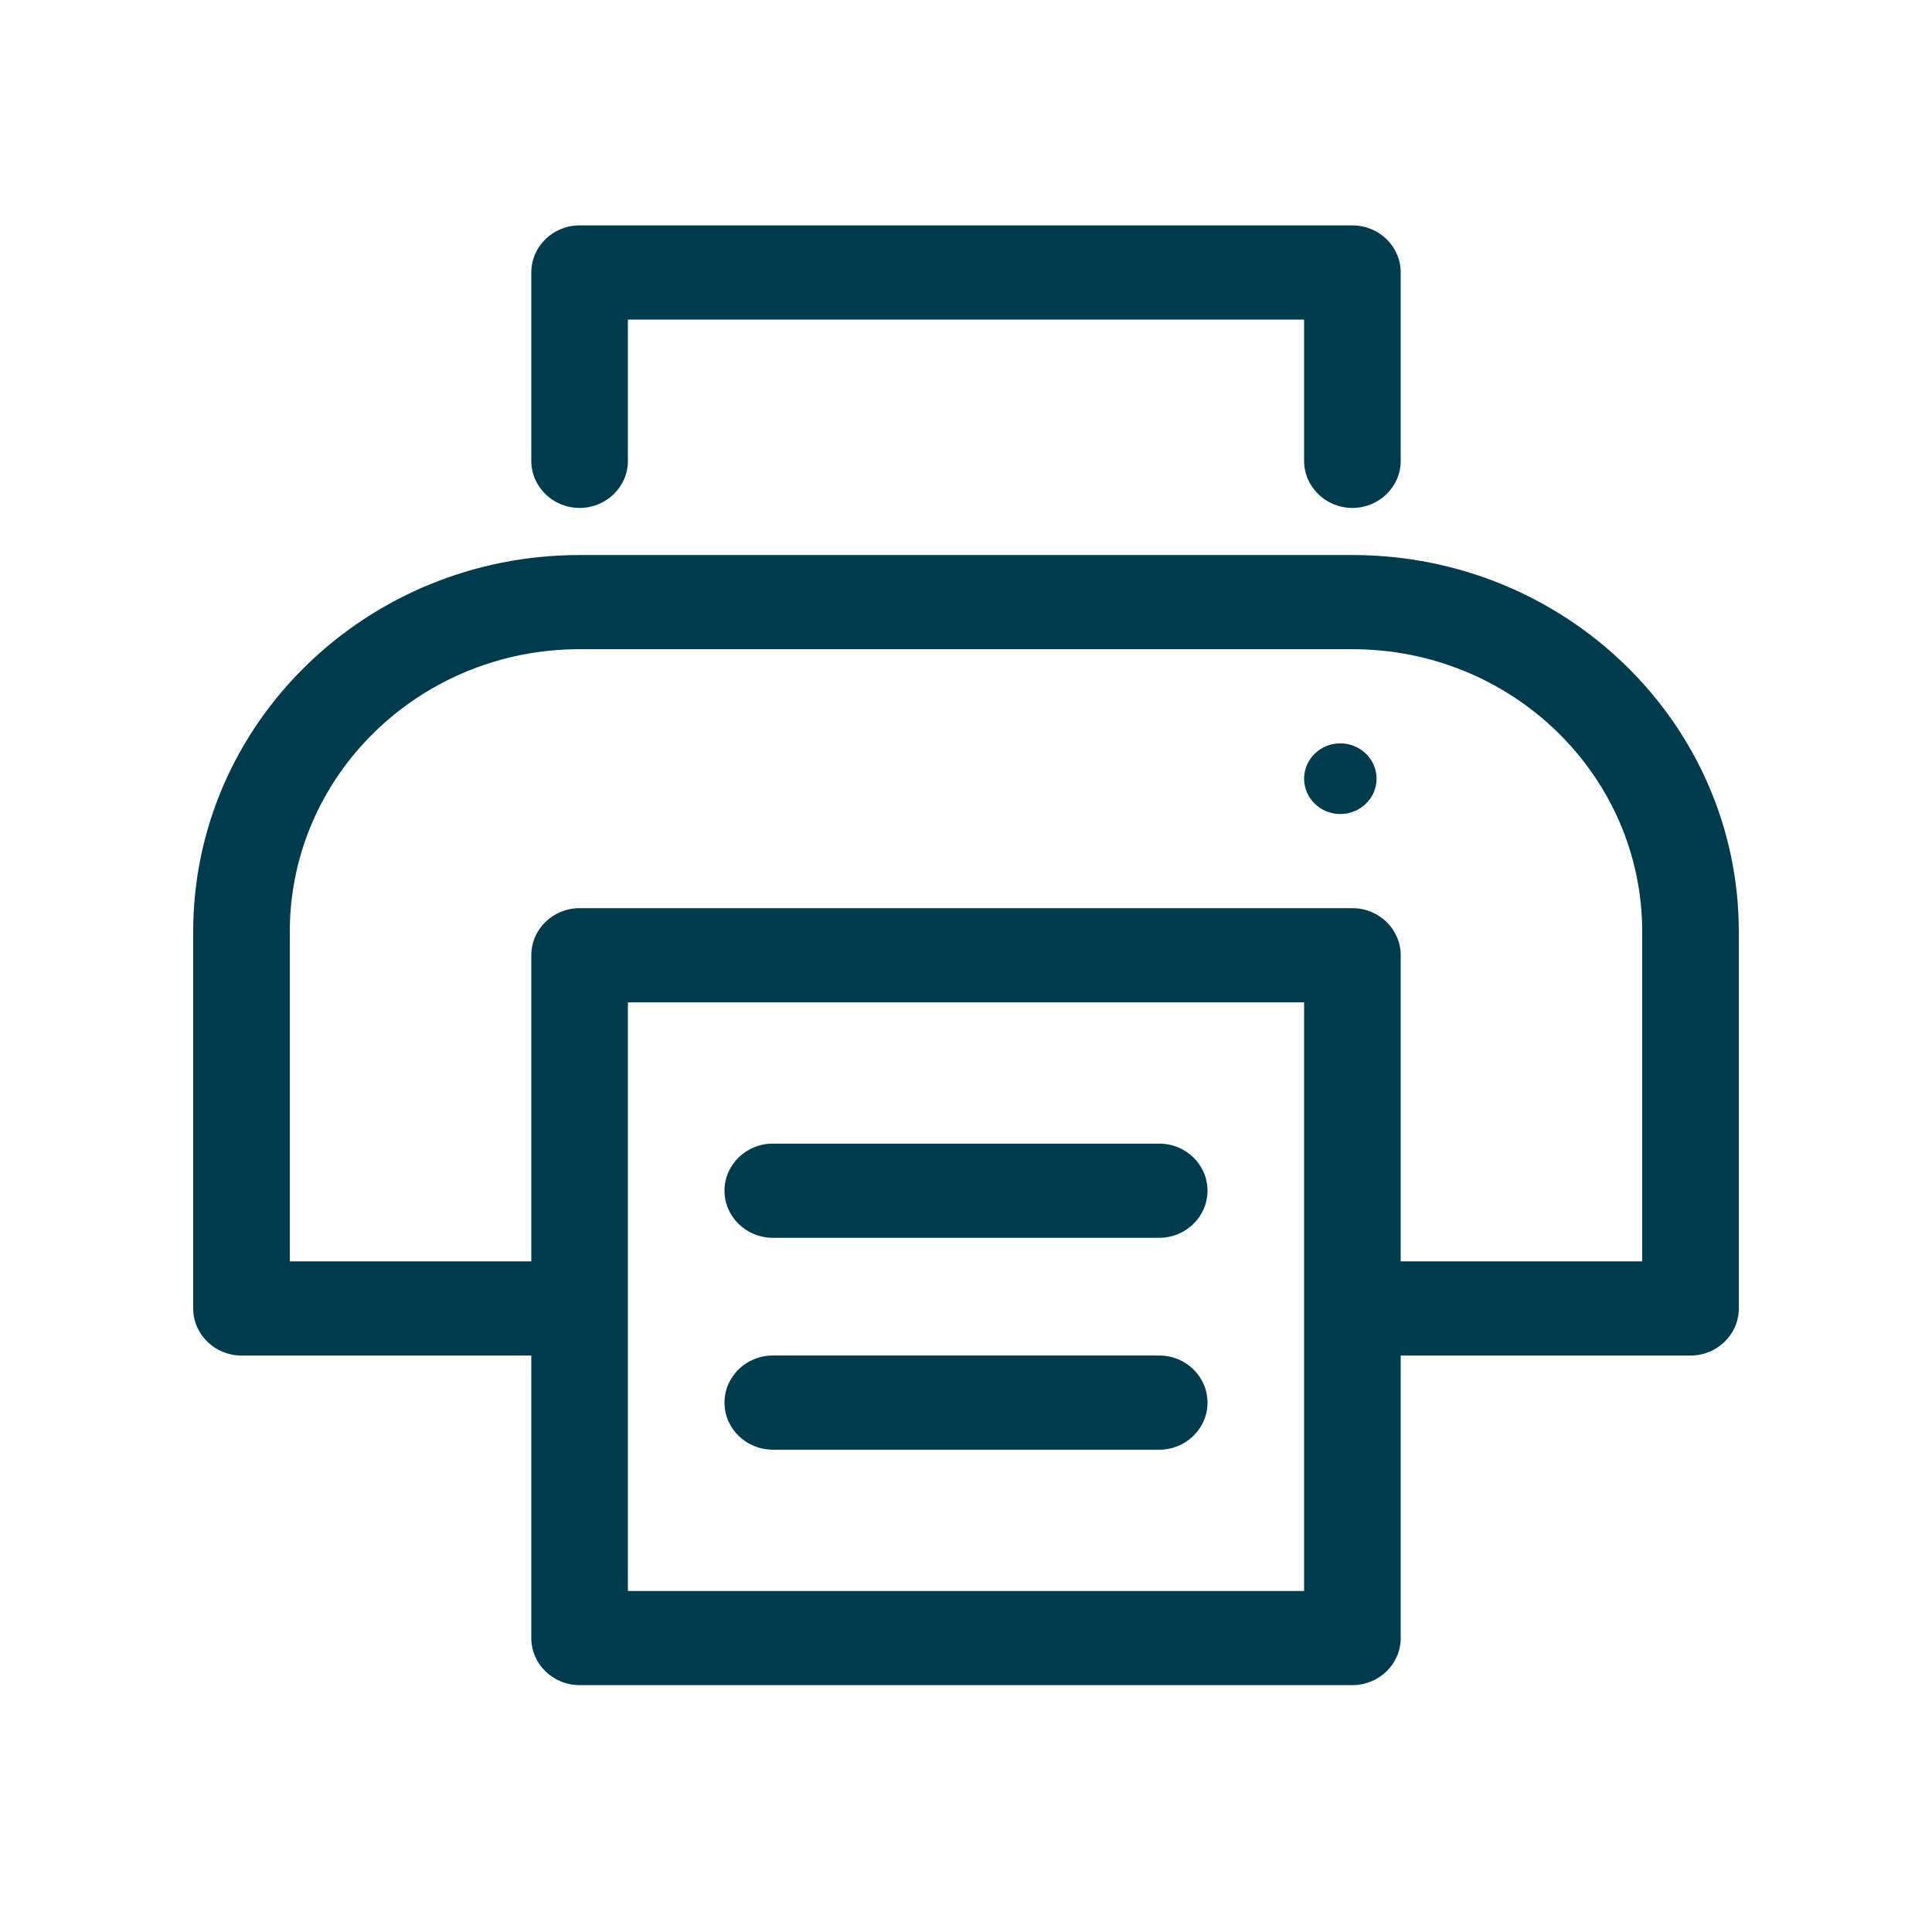 <svg xmlns="http://www.w3.org/2000/svg" width="60" height="60" viewBox="0 0 60 60">
    <path fill="#003B4D" fill-rule="nonzero" d="M16.5 39.172v-9.505c0-.808.672-1.463 1.5-1.463h24c.828 0 1.5.655 1.5 1.463v9.505H51V28.935c0-4.845-4.03-8.774-9-8.774H18c-4.97 0-9 3.929-9 8.774v10.237h7.5zm0 2.925h-9c-.828 0-1.5-.655-1.5-1.463V28.935c0-6.46 5.373-11.698 12-11.698h24c6.627 0 12 5.237 12 11.698v11.7c0 .807-.672 1.462-1.5 1.462h-9v8.774c0 .808-.672 1.462-1.5 1.462H18c-.828 0-1.5-.654-1.5-1.462v-8.774zM41.625 25.28c-.621 0-1.125-.491-1.125-1.097s.504-1.097 1.125-1.097 1.125.491 1.125 1.097-.504 1.097-1.125 1.097zM19.5 9.925v4.387c0 .807-.672 1.462-1.5 1.462s-1.5-.655-1.5-1.462v-5.85C16.5 7.655 17.172 7 18 7h24c.828 0 1.5.655 1.5 1.462v5.85c0 .807-.672 1.462-1.5 1.462s-1.5-.655-1.5-1.462V9.925h-21zm0 21.204v18.28h21v-18.28h-21zm4.5 7.312c-.828 0-1.5-.655-1.5-1.463 0-.807.672-1.462 1.5-1.462h12c.828 0 1.5.655 1.5 1.462 0 .808-.672 1.463-1.5 1.463H24zm0 6.58c-.828 0-1.5-.654-1.5-1.462 0-.808.672-1.462 1.5-1.462h12c.828 0 1.5.654 1.5 1.462 0 .808-.672 1.463-1.5 1.463H24z"/>
</svg>
